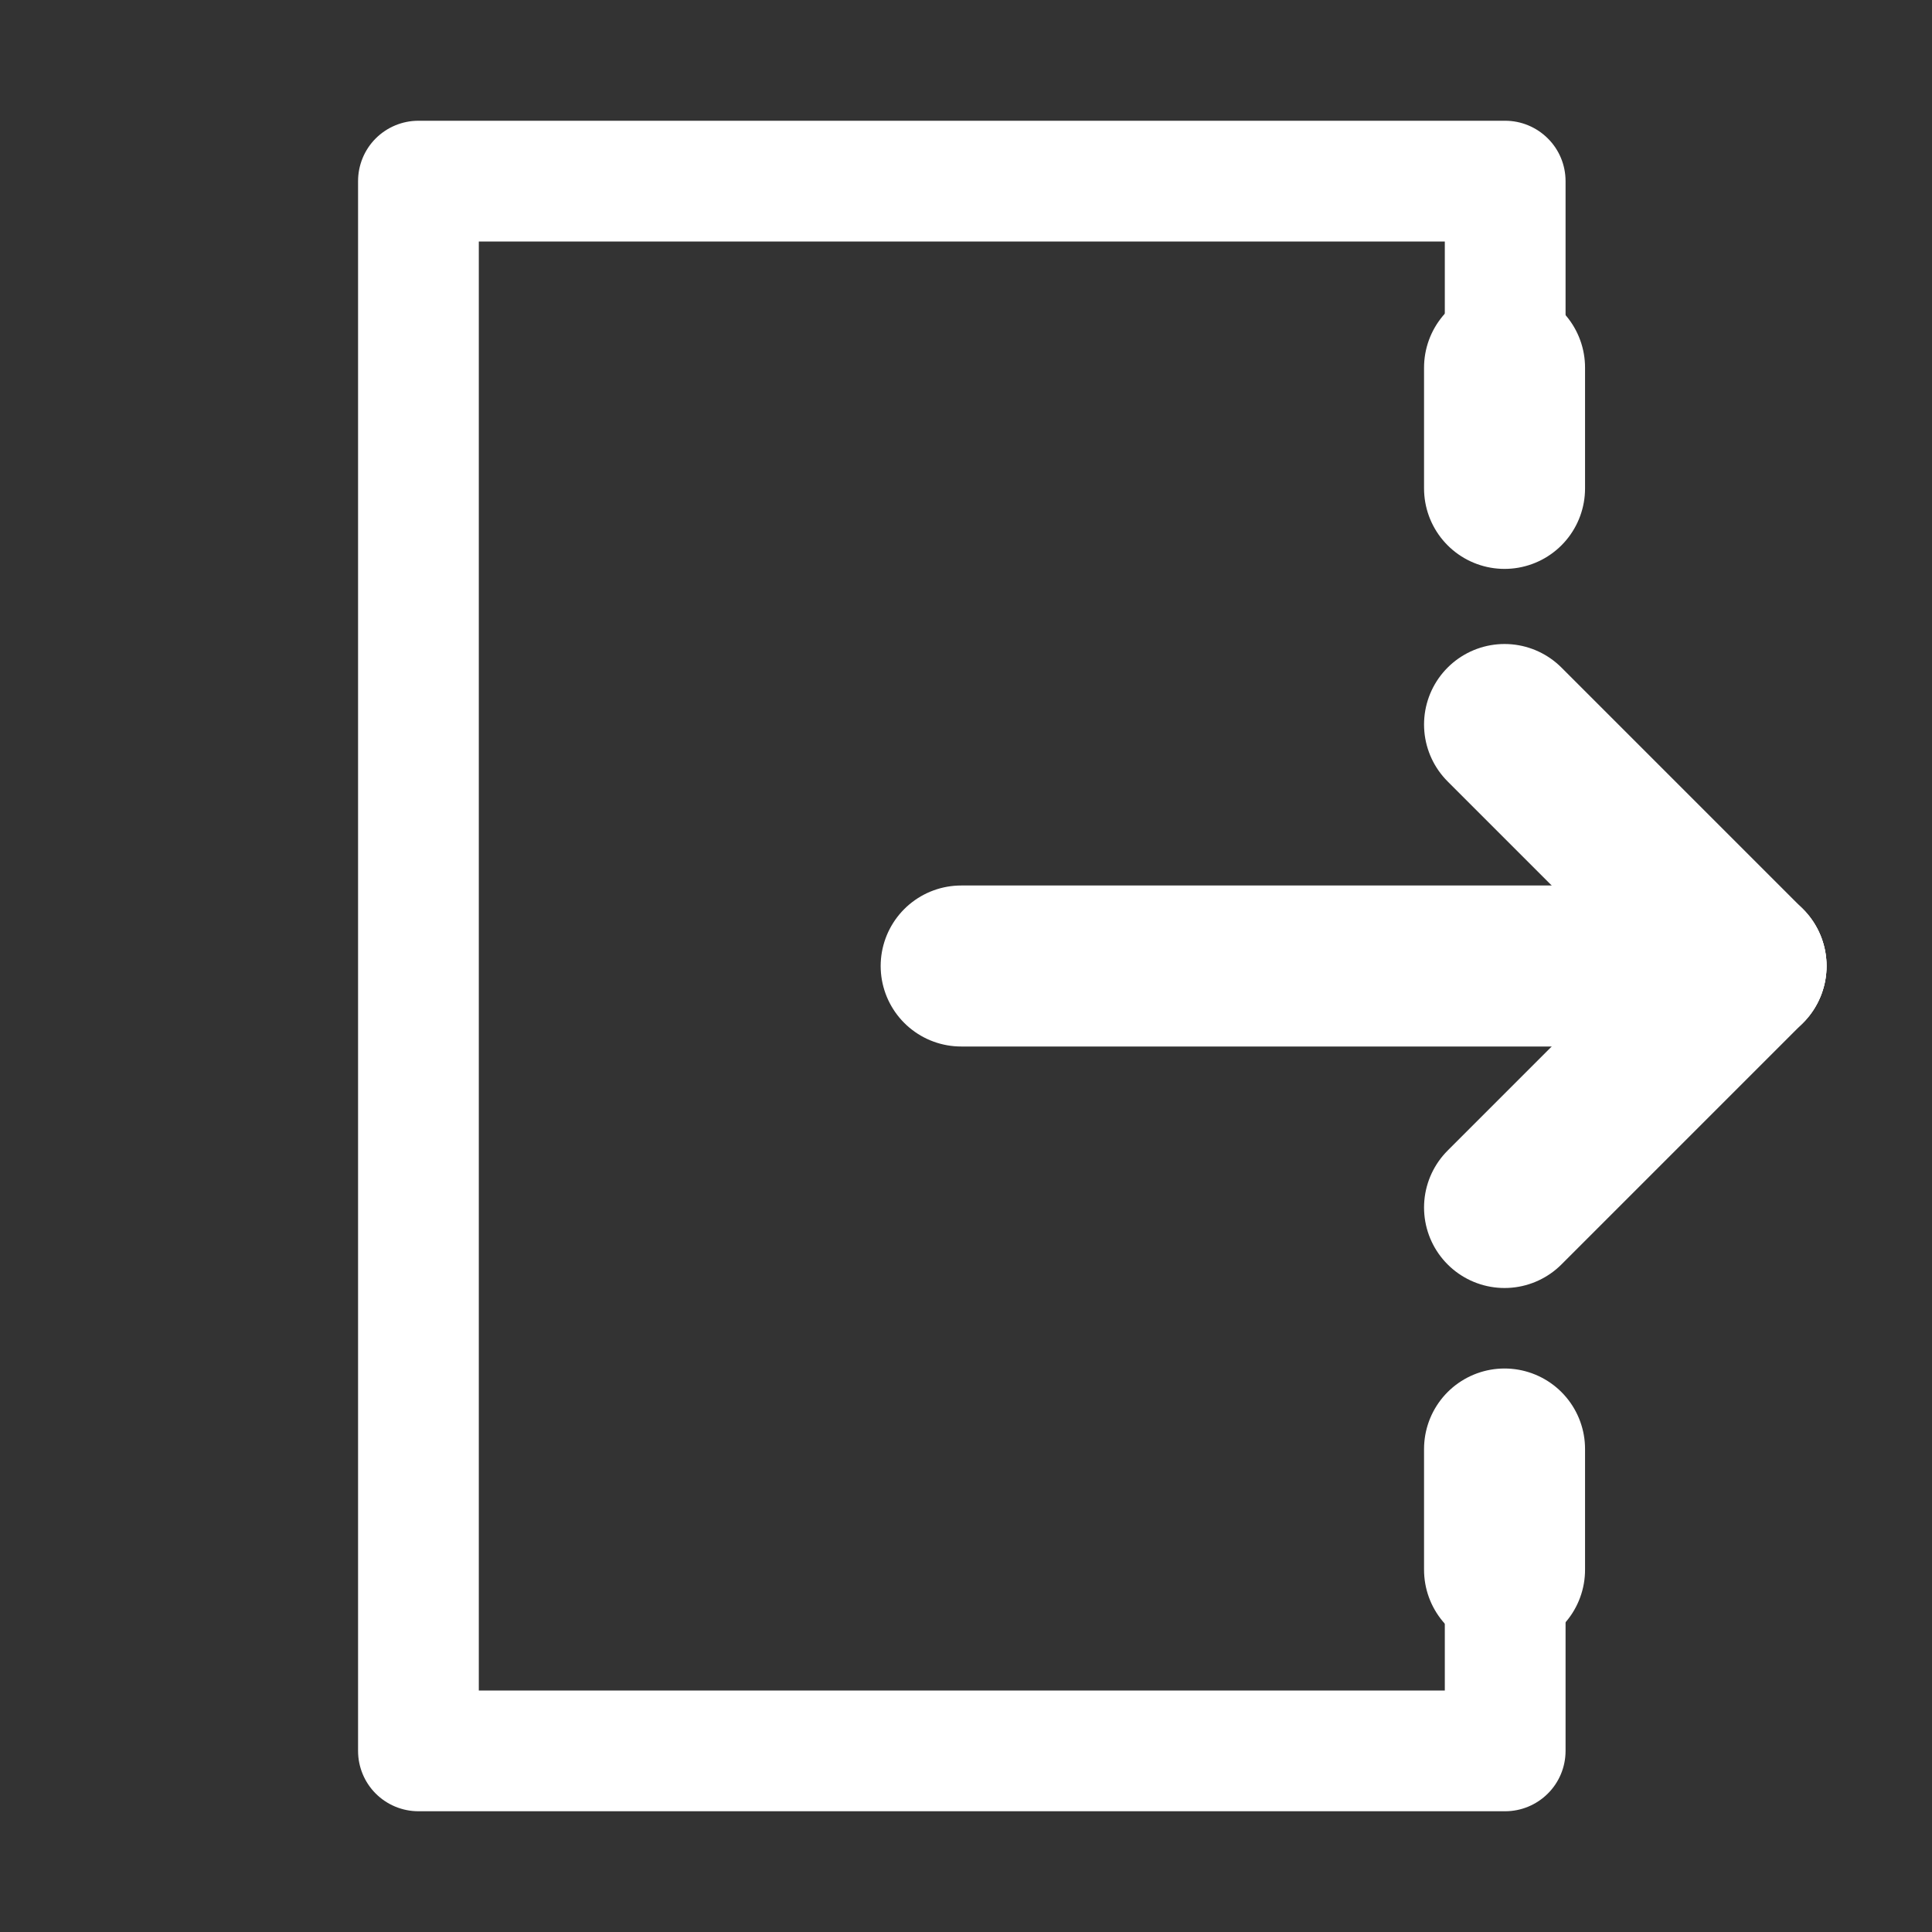 <svg width="24" height="24" viewBox="0 0 24 24" fill="none" xmlns="http://www.w3.org/2000/svg">
<rect x="0" y="0" width="24" height="24" fill="#333333" stroke="none"/>
<path d="M11.94 12H21.69" stroke="white" stroke-width="2" stroke-linecap="round" stroke-linejoin="round"/>
<path d="M17.948 18.75V21H5.948V3H17.948V5.25H19.448V2.25C19.448 2.051 19.369 1.86 19.228 1.72C19.087 1.579 18.896 1.5 18.698 1.5H5.198C4.999 1.5 4.808 1.579 4.667 1.72C4.527 1.86 4.448 2.051 4.448 2.25V21.75C4.448 21.949 4.527 22.14 4.667 22.28C4.808 22.421 4.999 22.5 5.198 22.5H18.698C18.896 22.5 19.087 22.421 19.228 22.28C19.369 22.14 19.448 21.949 19.448 21.75V18.75H17.948Z" fill="white"/>
<path d="M21.69 12L18.69 15" stroke="white" stroke-width="2" stroke-linecap="round" stroke-linejoin="round"/>
<path d="M21.69 12L18.69 9" stroke="white" stroke-width="2" stroke-linecap="round" stroke-linejoin="round"/>
<path d="M18.69 6.067V4.567" stroke="white" stroke-width="2" stroke-linecap="round" stroke-linejoin="round"/>
<path d="M18.69 19.5V18" stroke="white" stroke-width="2" stroke-linecap="round" stroke-linejoin="round"/>
</svg>
